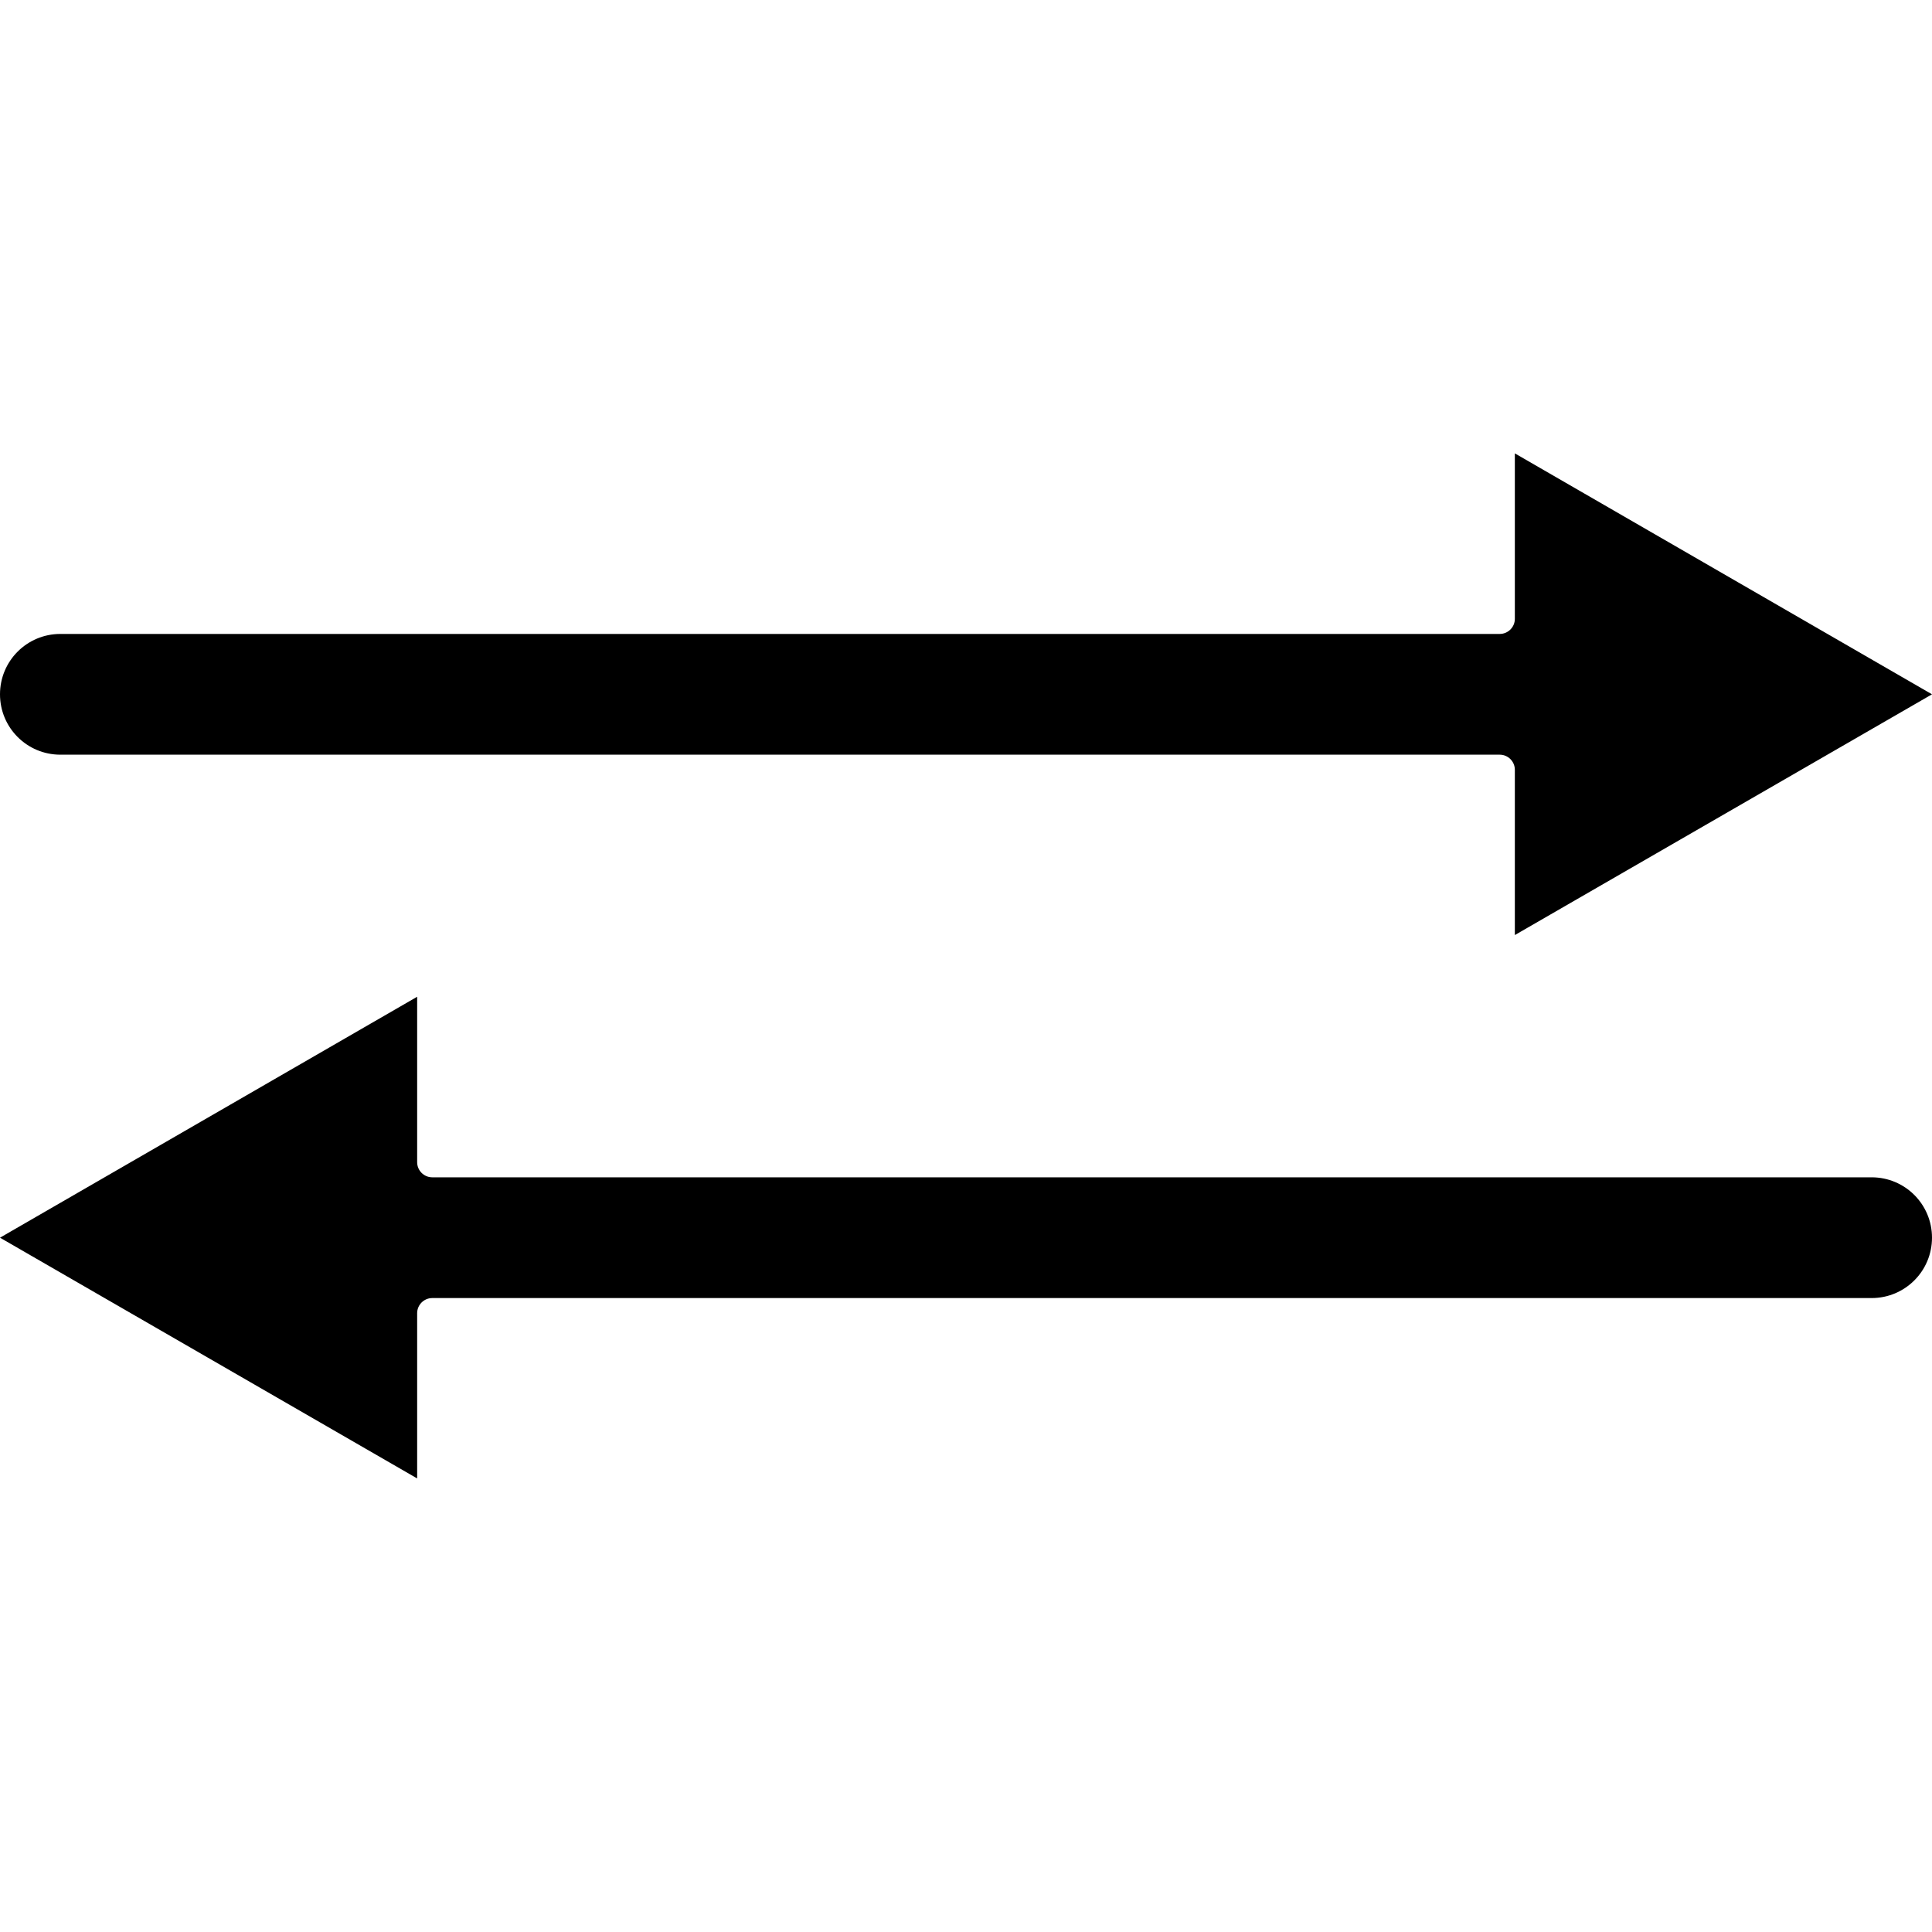 <?xml version="1.0" standalone="no"?><!DOCTYPE svg PUBLIC "-//W3C//DTD SVG 1.1//EN" "http://www.w3.org/Graphics/SVG/1.1/DTD/svg11.dtd"><svg t="1622338995859" class="icon" viewBox="0 0 1024 1024" version="1.1" xmlns="http://www.w3.org/2000/svg" p-id="2393" xmlns:xlink="http://www.w3.org/1999/xlink" width="200" height="200"><defs><style type="text/css">@font-face { font-family: element-icons; src: url("chrome-extension://moombeodfomdpjnpocobemoiaemednkg/fonts/element-icons.woff") format("woff"), url("chrome-extension://moombeodfomdpjnpocobemoiaemednkg/fonts/element-icons.ttf ") format("truetype"); }
</style></defs><path d="M802.9 495.6V408c0-4.4-3.6-8-8-8H32c-17.7 0-32-14.3-32-32s14.3-32 32-32h762.9c4.4 0 8-3.6 8-8v-87.7L1024 368 802.9 495.6zM1024 656c0 17.7-14.3 32-32 32H229.1c-4.4 0-8 3.6-8 8v87.6L0 656l221.1-127.7V616c0 4.4 3.6 8 8 8H992c17.7 0 32 14.3 32 32z" p-id="2394"></path></svg>